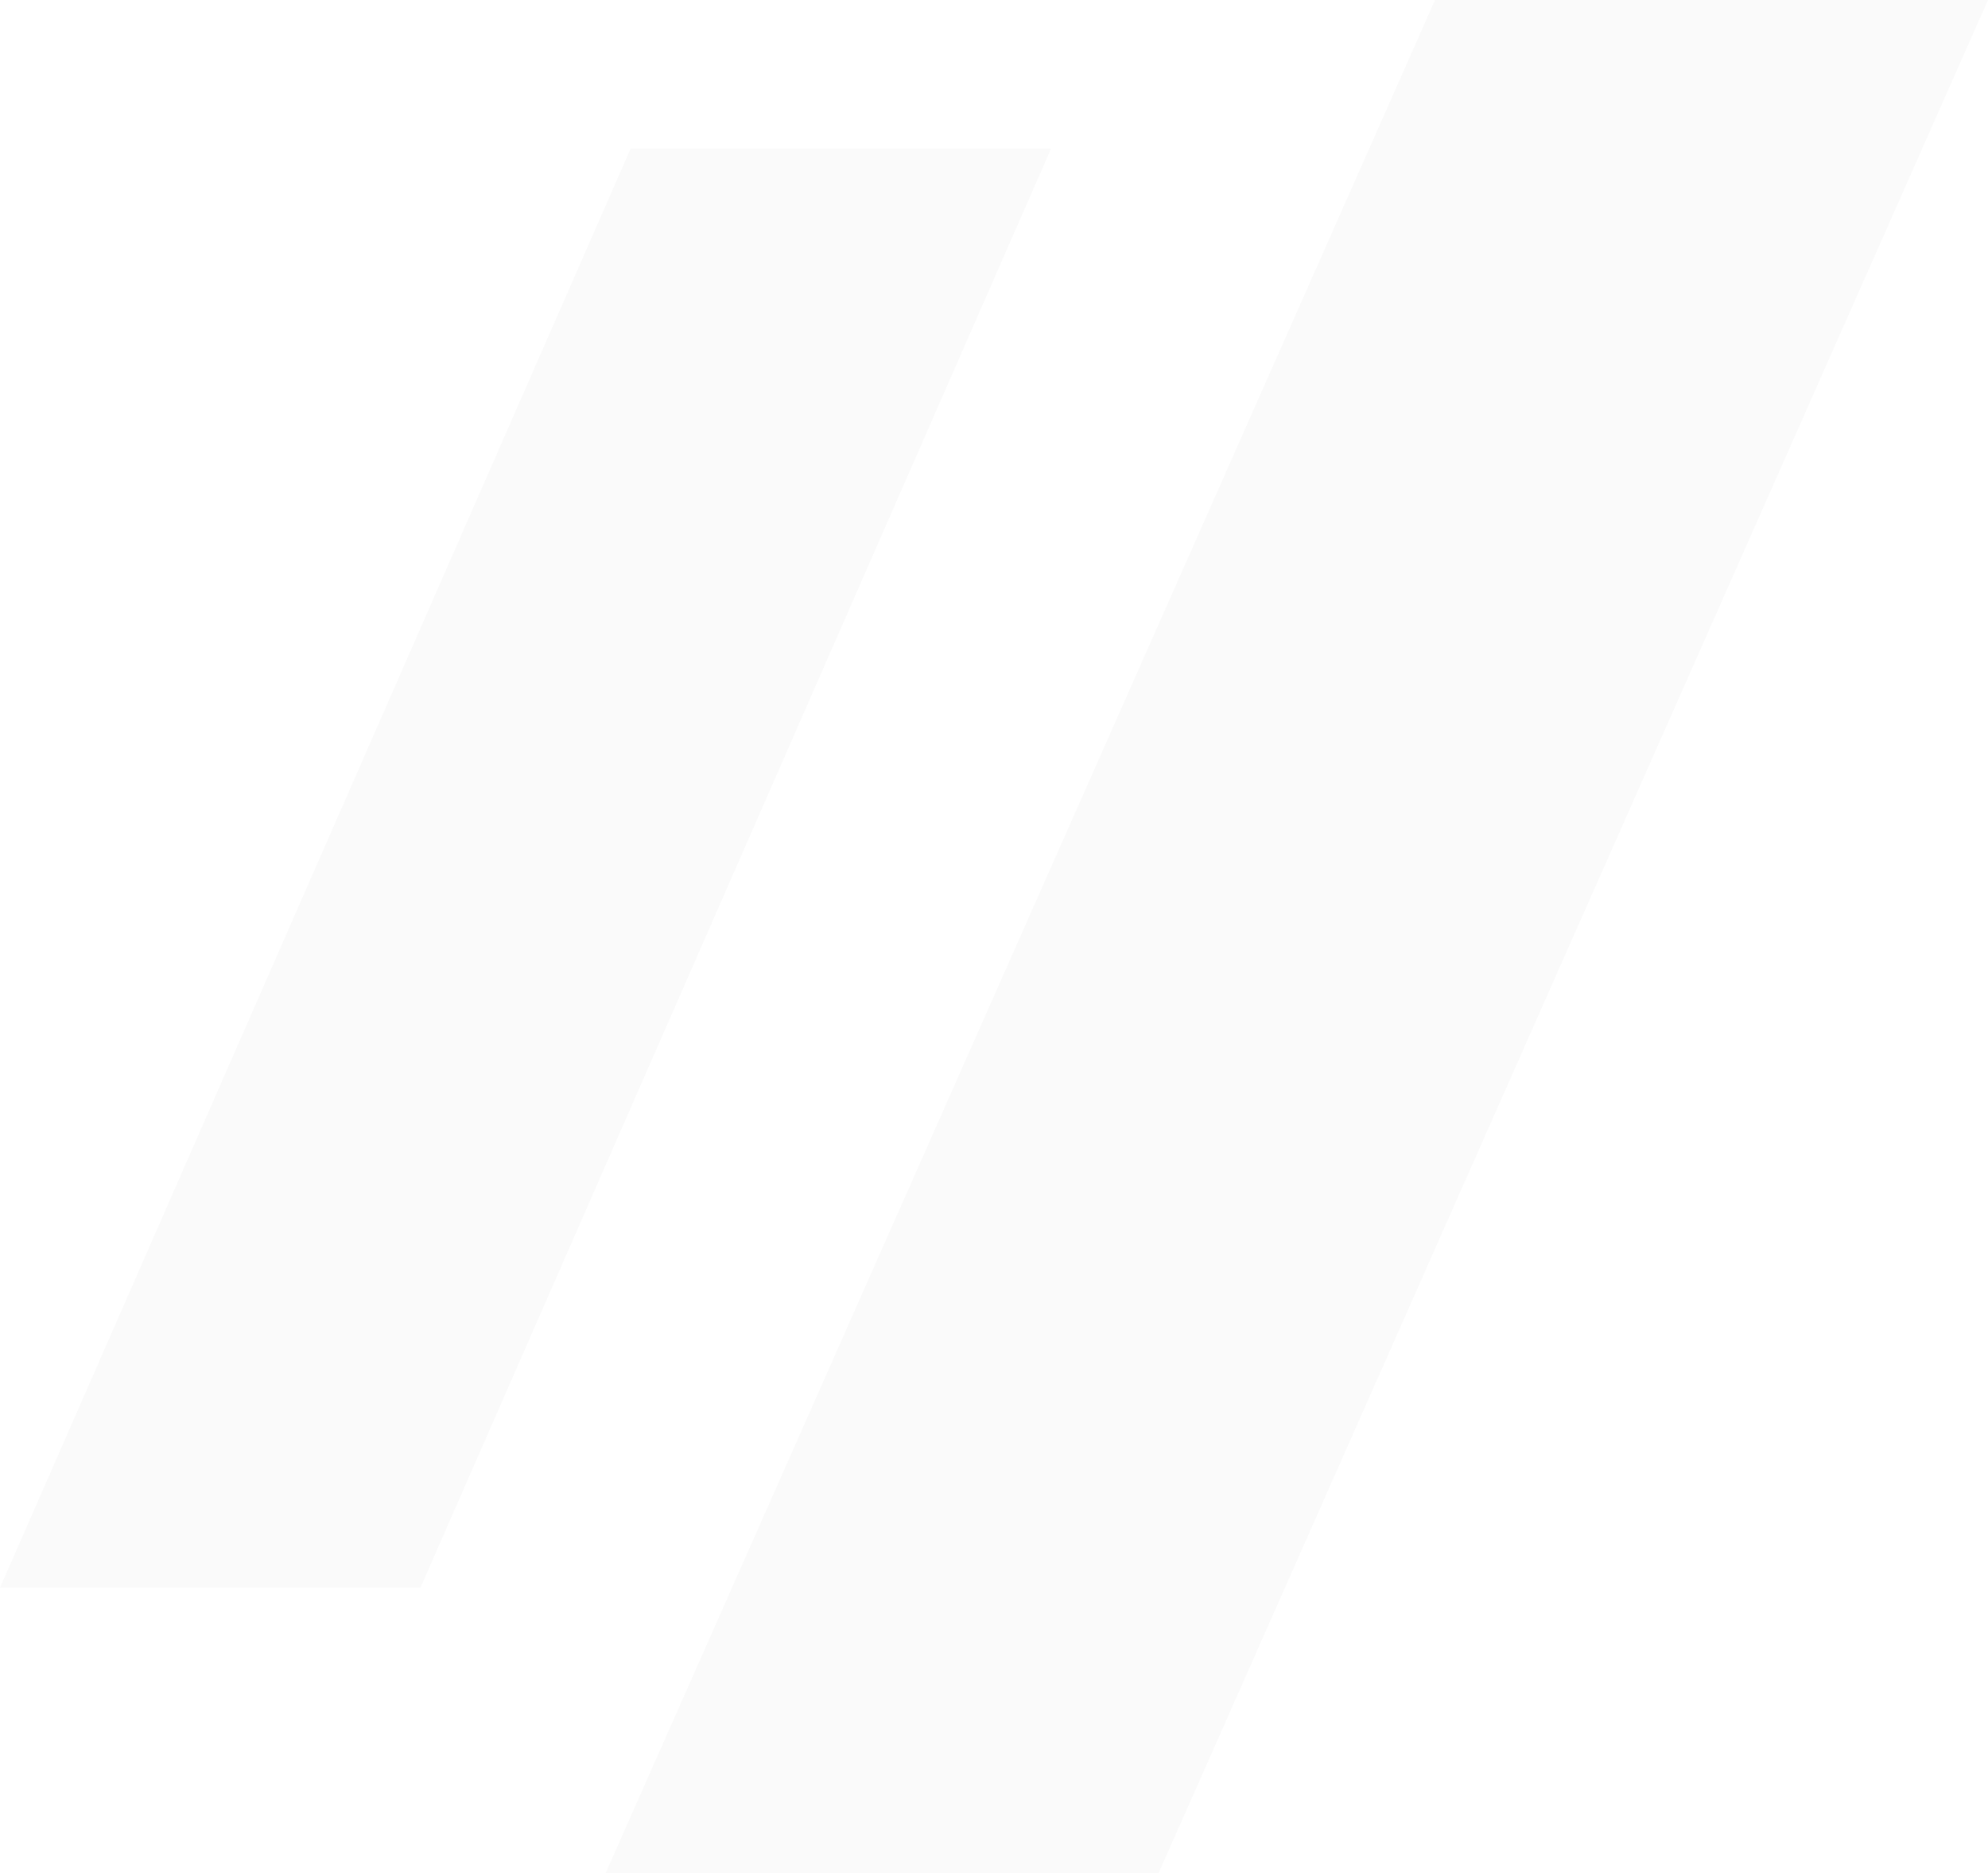 <svg width="174" height="164" viewBox="0 0 174 164" fill="none" xmlns="http://www.w3.org/2000/svg">
<path d="M125.6 0H174L101.4 164H53L125.6 0Z" fill="#C4C4C4" fill-opacity="0.08"/>
<path d="M55.2 13H92L36.8 139H0L55.2 13Z" fill="#C4C4C4" fill-opacity="0.08"/>
</svg>
